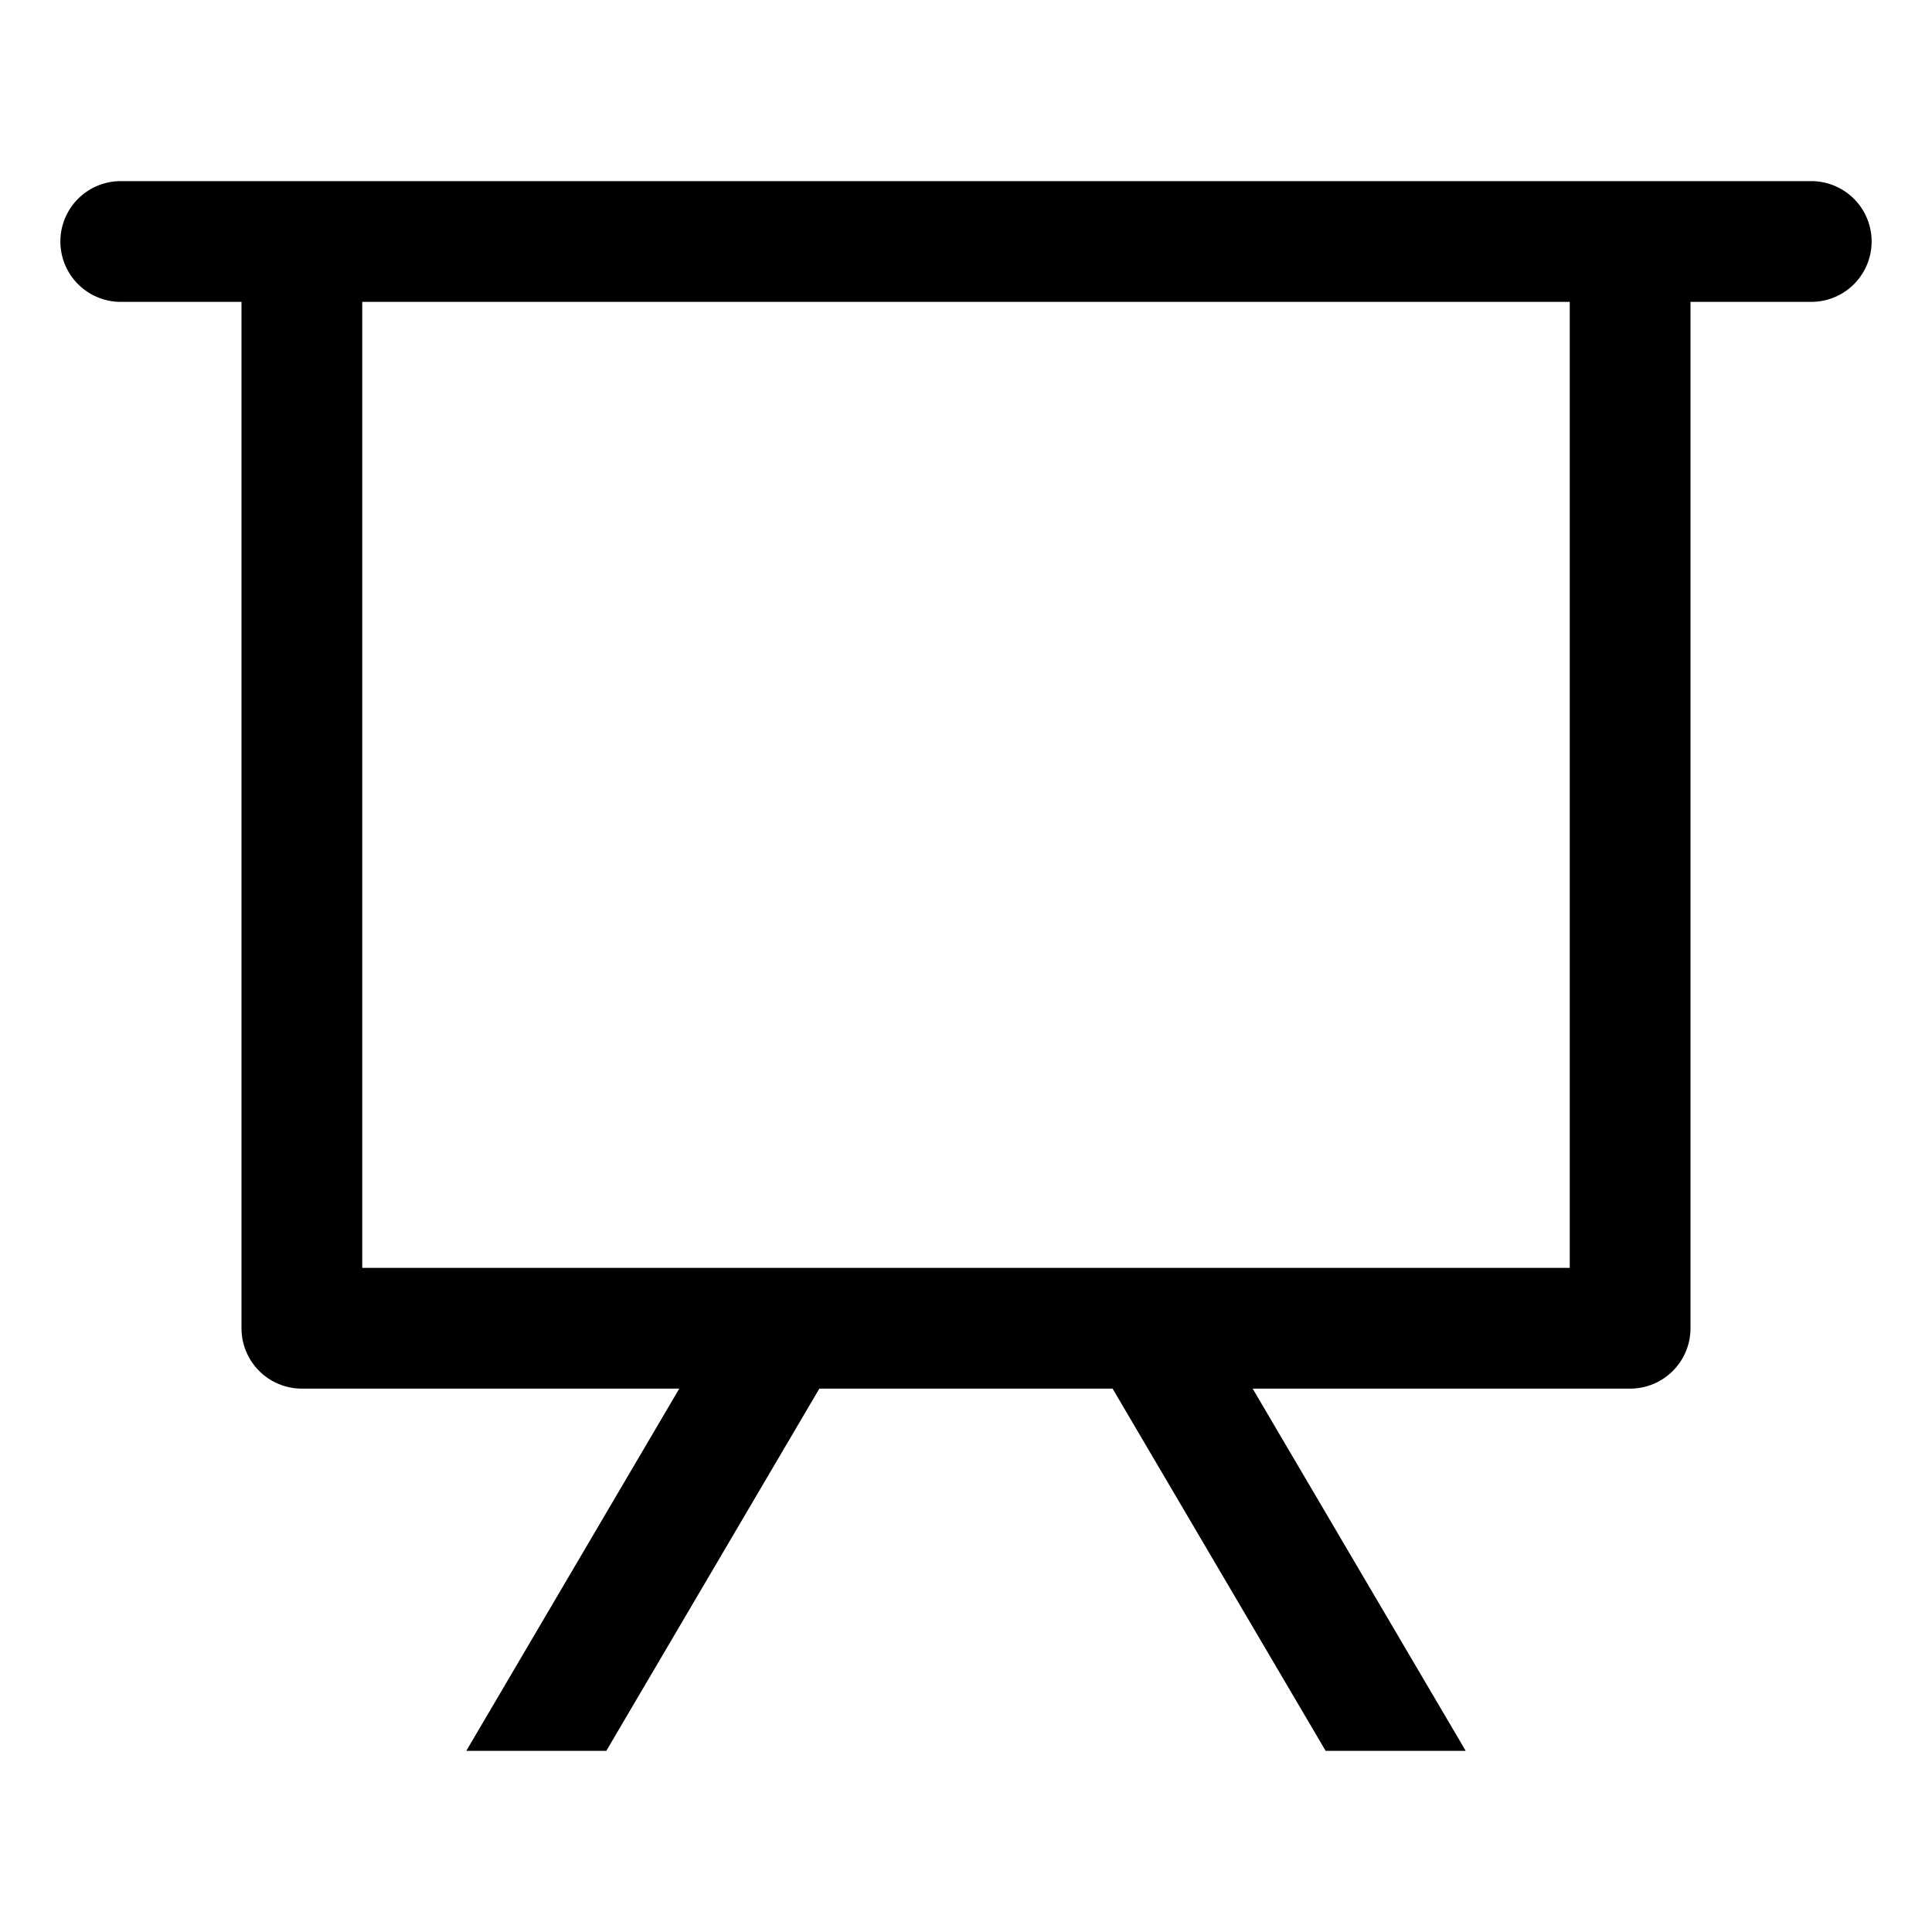 <svg xmlns="http://www.w3.org/2000/svg" viewBox="0 0 32 32"><path fill="currentColor" d="M30 3a1 1 0 0 1 0 2h-2v17a1 1 0 0 1-1 1h-6.252l3.529 6h-2.32l-3.529-6h-4.857l-3.529 6H7.723l3.528-6H5a1 1 0 0 1-1-1V5H2a1 1 0 1 1 0-2zm-4 2H6v16h20z"/></svg>